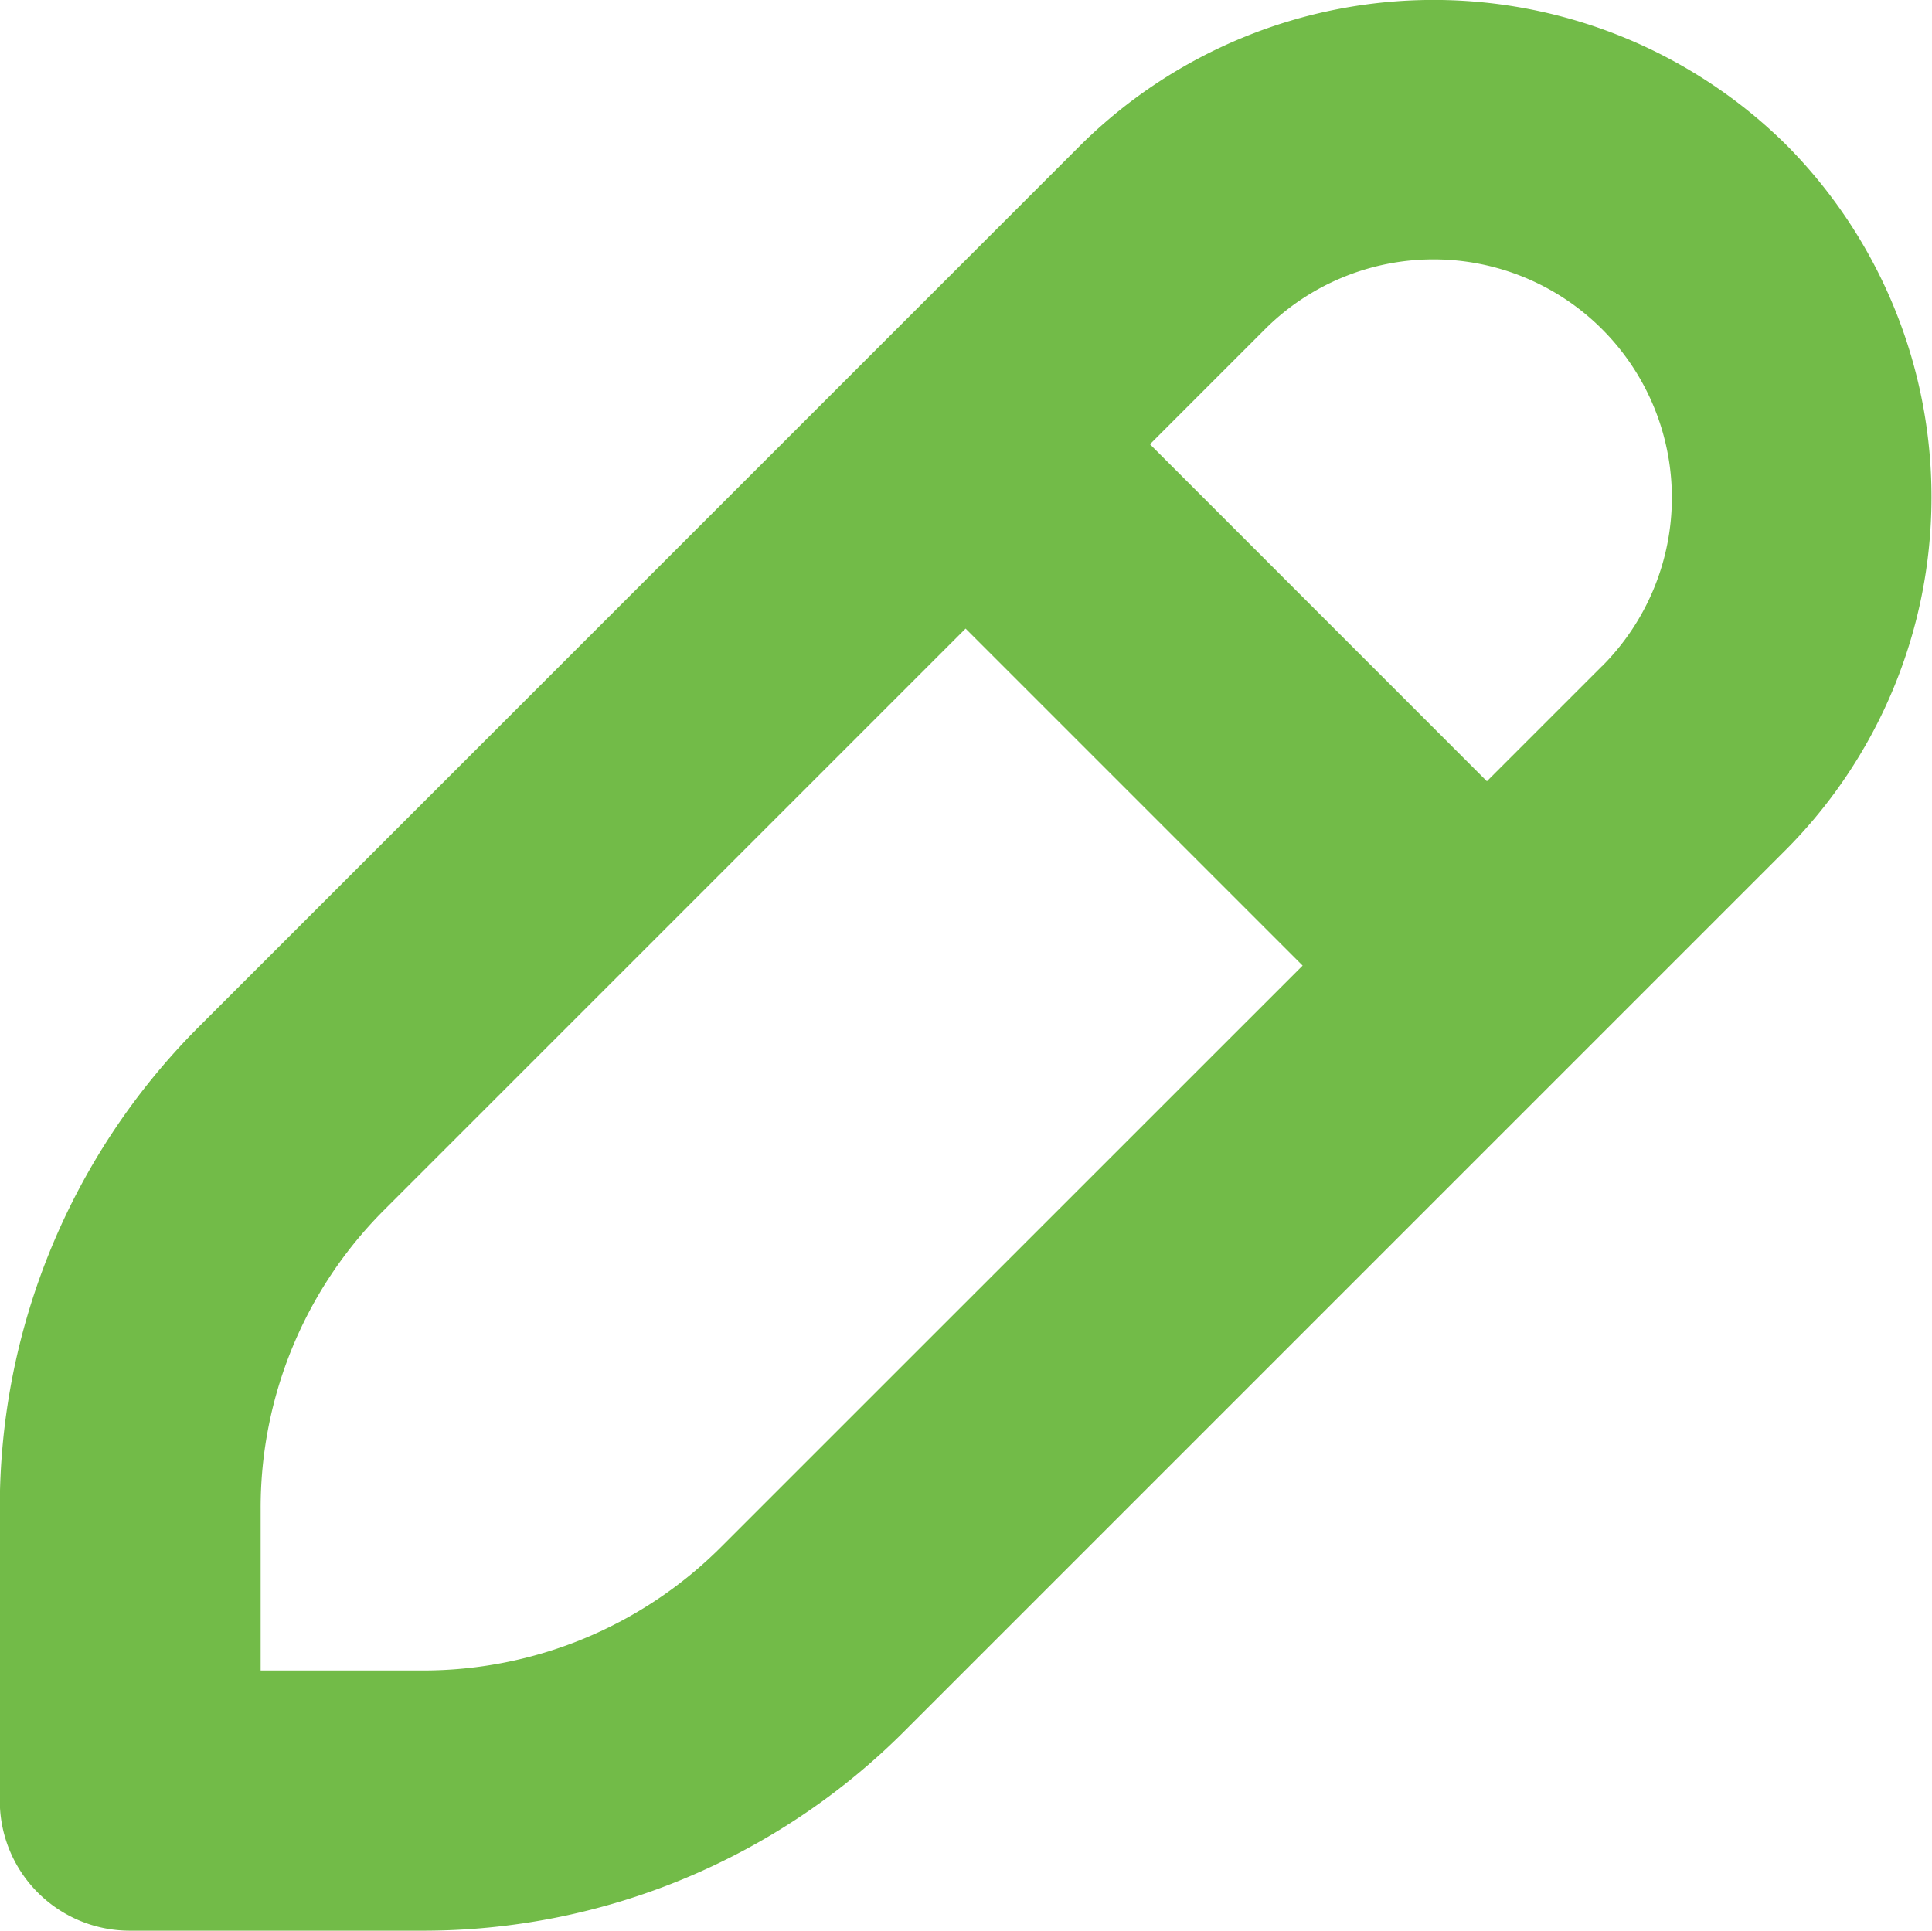 <svg xmlns="http://www.w3.org/2000/svg" width="19.324" height="19.317" viewBox="0 0 19.324 19.317">
  <path id="Path_23336" data-name="Path 23336" d="M161.132,5.746a5.017,5.017,0,0,0-7.045-.012l-8.824,8.824a6.8,6.8,0,0,0-2,4.831v2.92a1.3,1.3,0,0,0,1.3,1.3h2.92a6.8,6.8,0,0,0,4.832-2l8.813-8.813A5,5,0,0,0,161.132,5.746ZM150.478,19.77a4.212,4.212,0,0,1-2.99,1.236h-1.616V19.39a4.211,4.211,0,0,1,1.234-2.989l5.817-5.817,3.371,3.371Zm8.81-8.81-1.151,1.151L154.767,8.74l1.151-1.151a2.383,2.383,0,0,1,3.371,3.371Z" transform="translate(-143.265 -4.296)" fill="#72bb48"/>
</svg>

